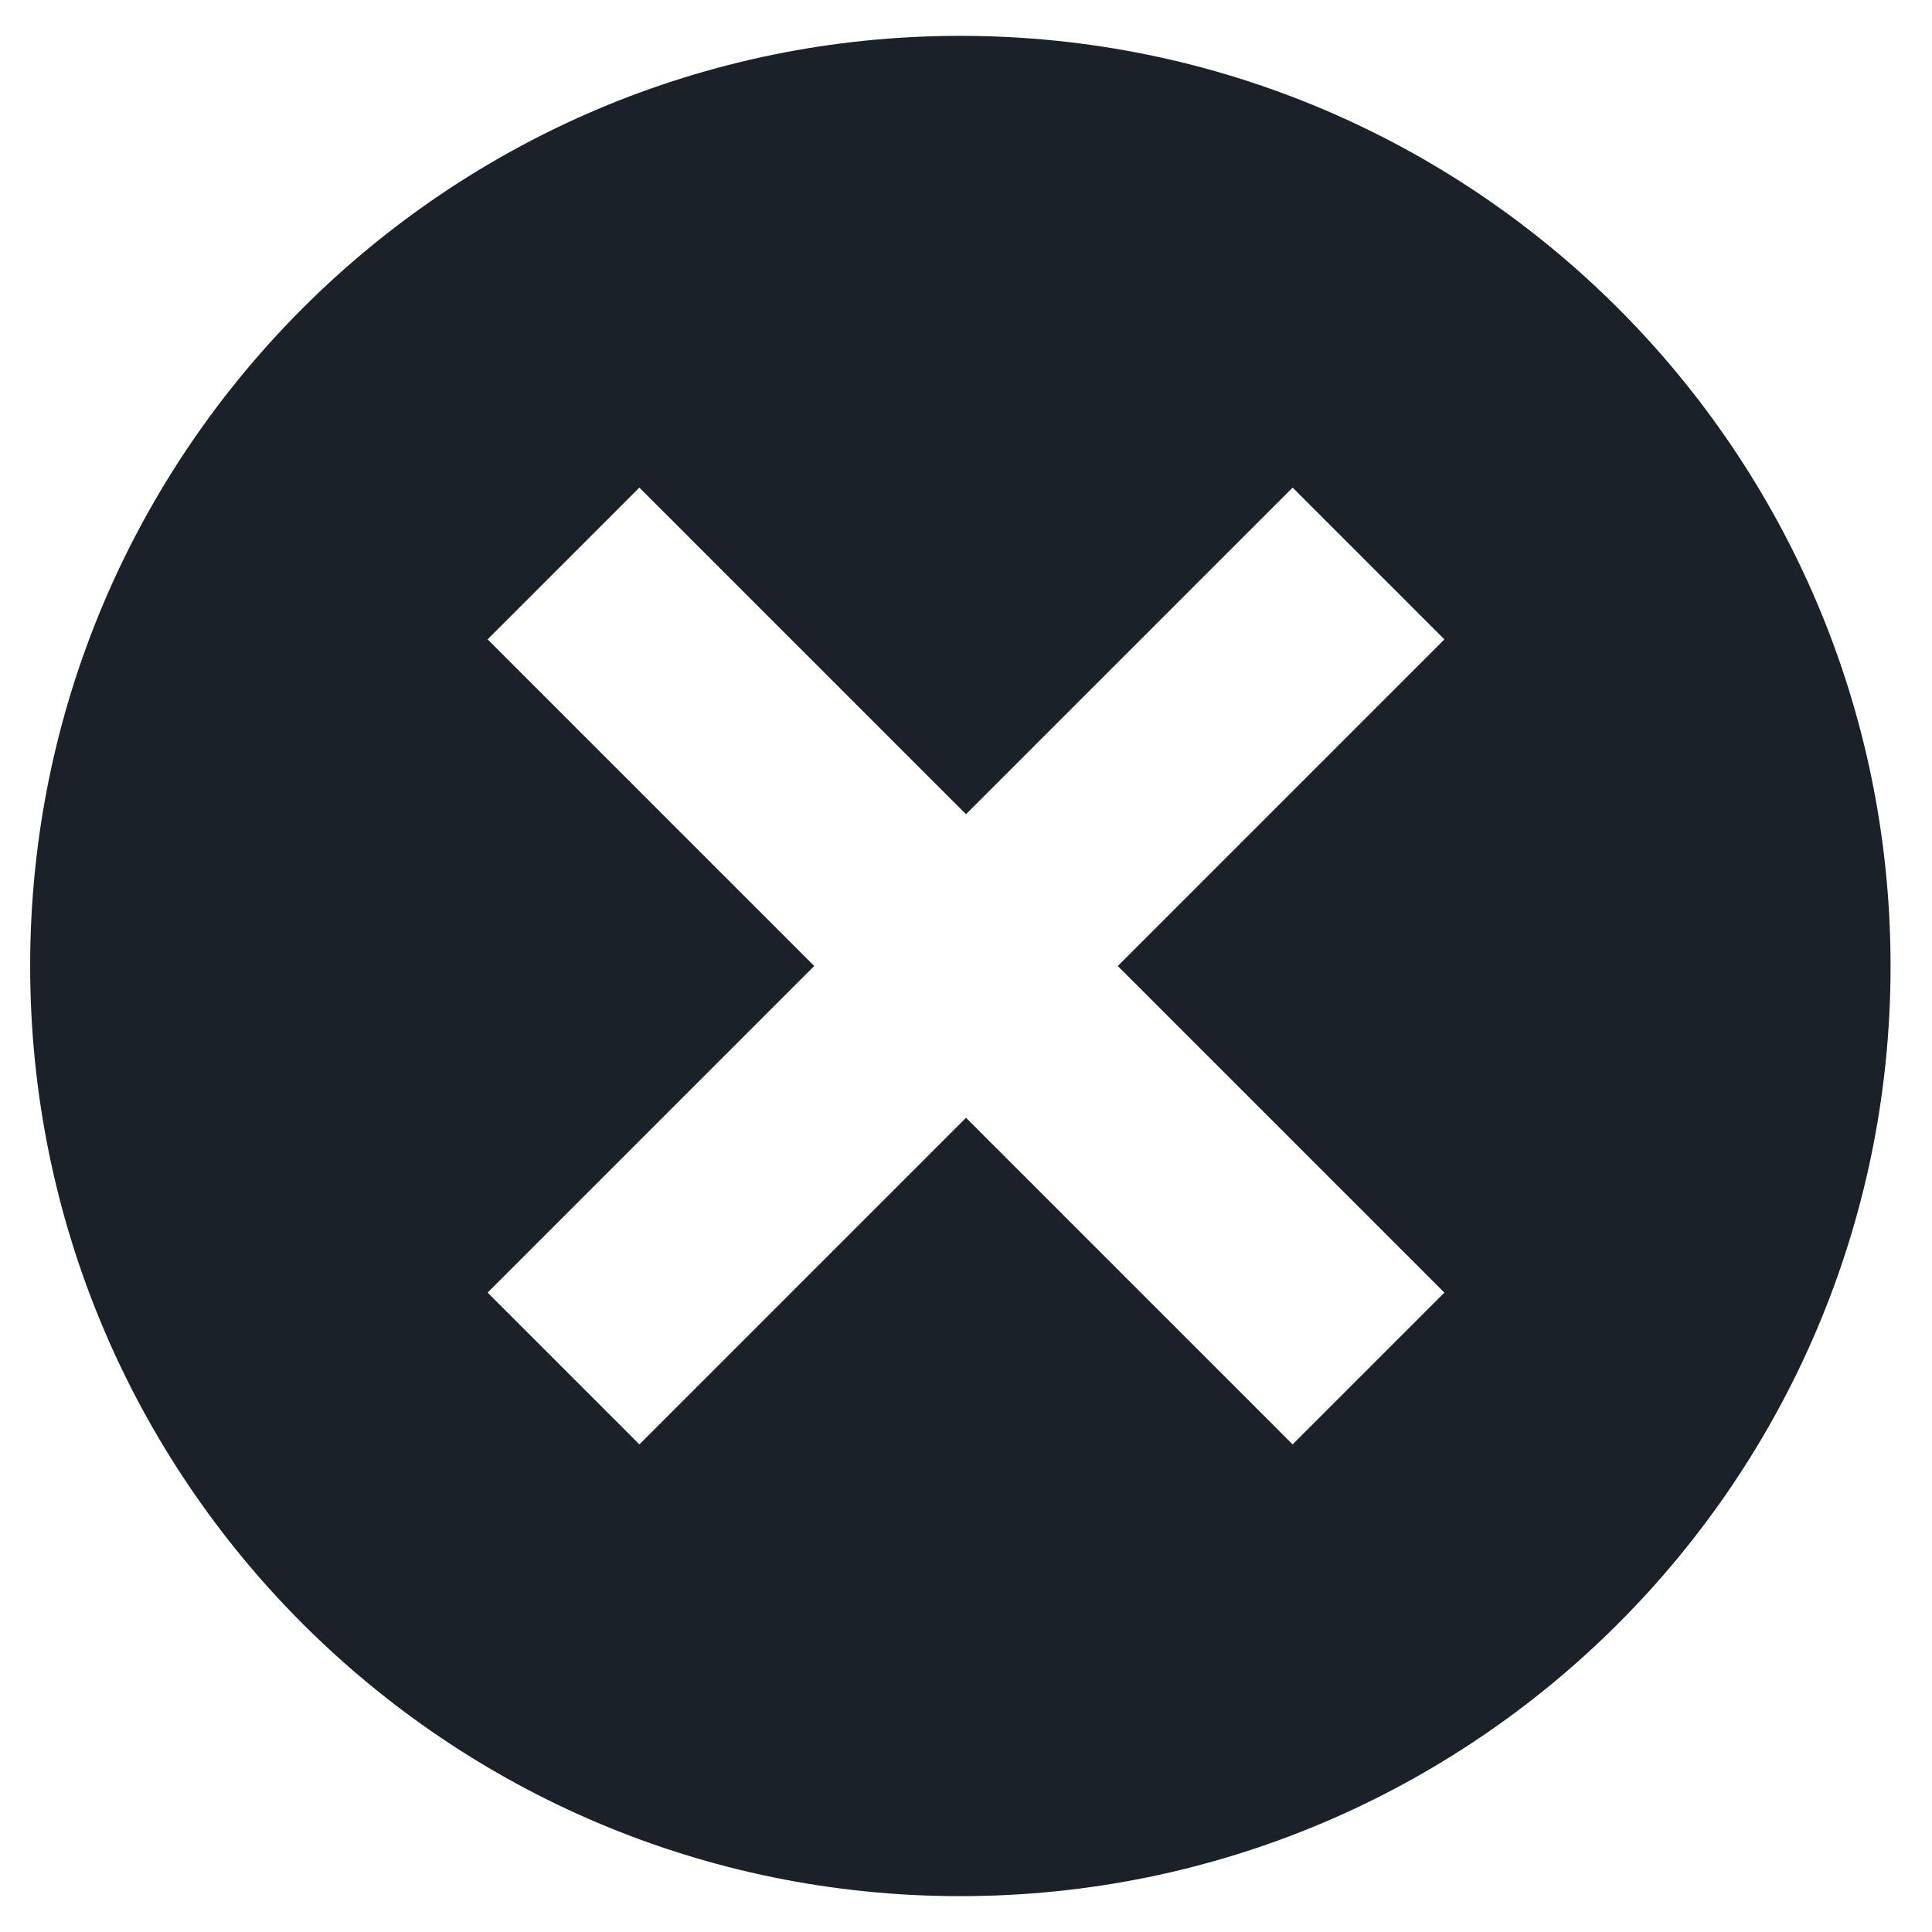 <?xml version="1.0" encoding="UTF-8"?>
<svg width="18px" height="18px" viewBox="0 0 18 18" version="1.1" xmlns="http://www.w3.org/2000/svg" xmlns:xlink="http://www.w3.org/1999/xlink">
    <title>4ACD8C3D-693C-4B41-9B7A-2797B915C5E0</title>
    <g id="UI-kit" stroke="none" stroke-width="1" fill="none" fill-rule="evenodd">
        <g id="Earth-Dashboard-UI-kit" transform="translate(-1078, -2627)" fill="#1A2129">
            <path d="M1086.947,2627.334 C1091.733,2627.334 1095.614,2631.214 1095.614,2636 C1095.614,2640.786 1091.733,2644.666 1086.947,2644.666 C1082.161,2644.666 1078.281,2640.786 1078.281,2636 C1078.281,2631.214 1082.161,2627.334 1086.947,2627.334 Z M1090.043,2631.543 L1087,2634.586 L1083.957,2631.543 L1082.543,2632.957 L1085.586,2636 L1082.543,2639.043 L1083.957,2640.457 L1087,2637.414 L1090.043,2640.457 L1091.457,2639.043 L1088.414,2636 L1091.457,2632.957 L1090.043,2631.543 Z" id="close-hover"></path>
        </g>
    </g>
</svg>